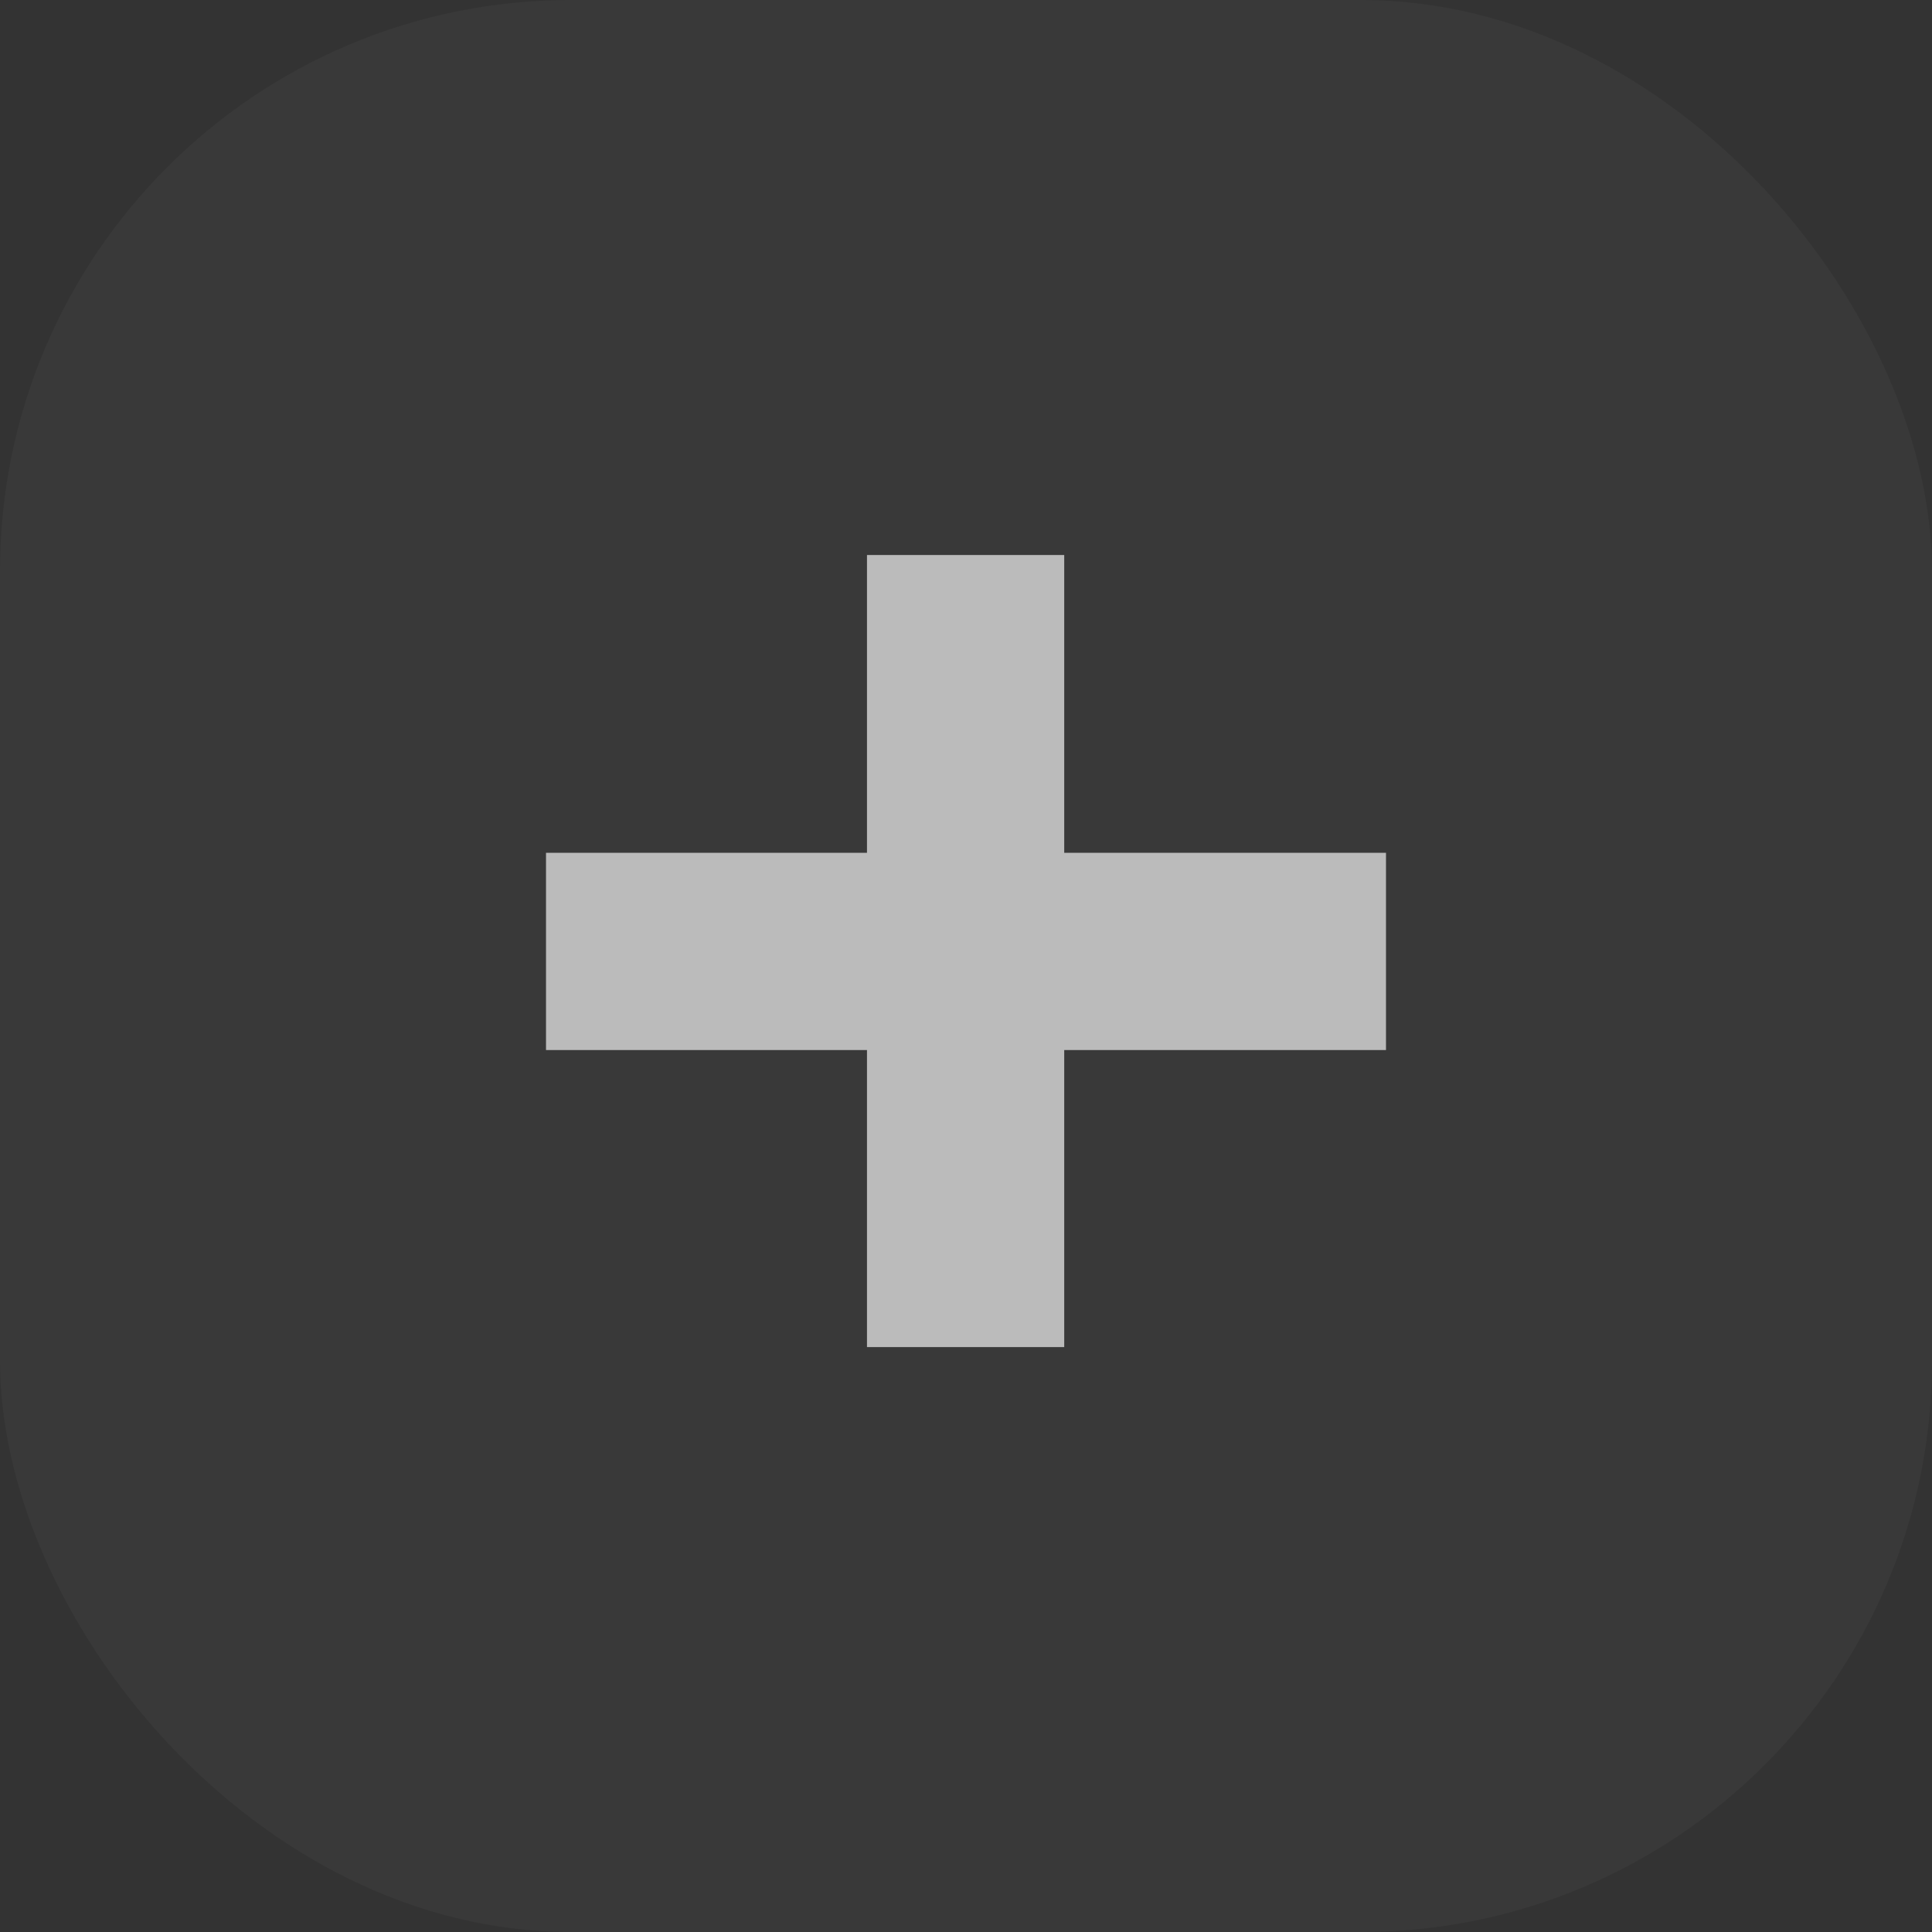 <svg xmlns="http://www.w3.org/2000/svg" width="44" height="44" fill="none" viewBox="0 0 44 44"><rect x="0" y="0" width="44" height="44" fill="#333333" stroke="none"/><rect width="44" height="44" fill="#fff" fill-opacity=".03" rx="13"/><path fill="#fff" fill-opacity=".66" d="M12.435 23.914V19.422H31.565V23.914H12.435ZM19.745 30.679V12.64H24.237V30.679H19.745Z"/></svg>